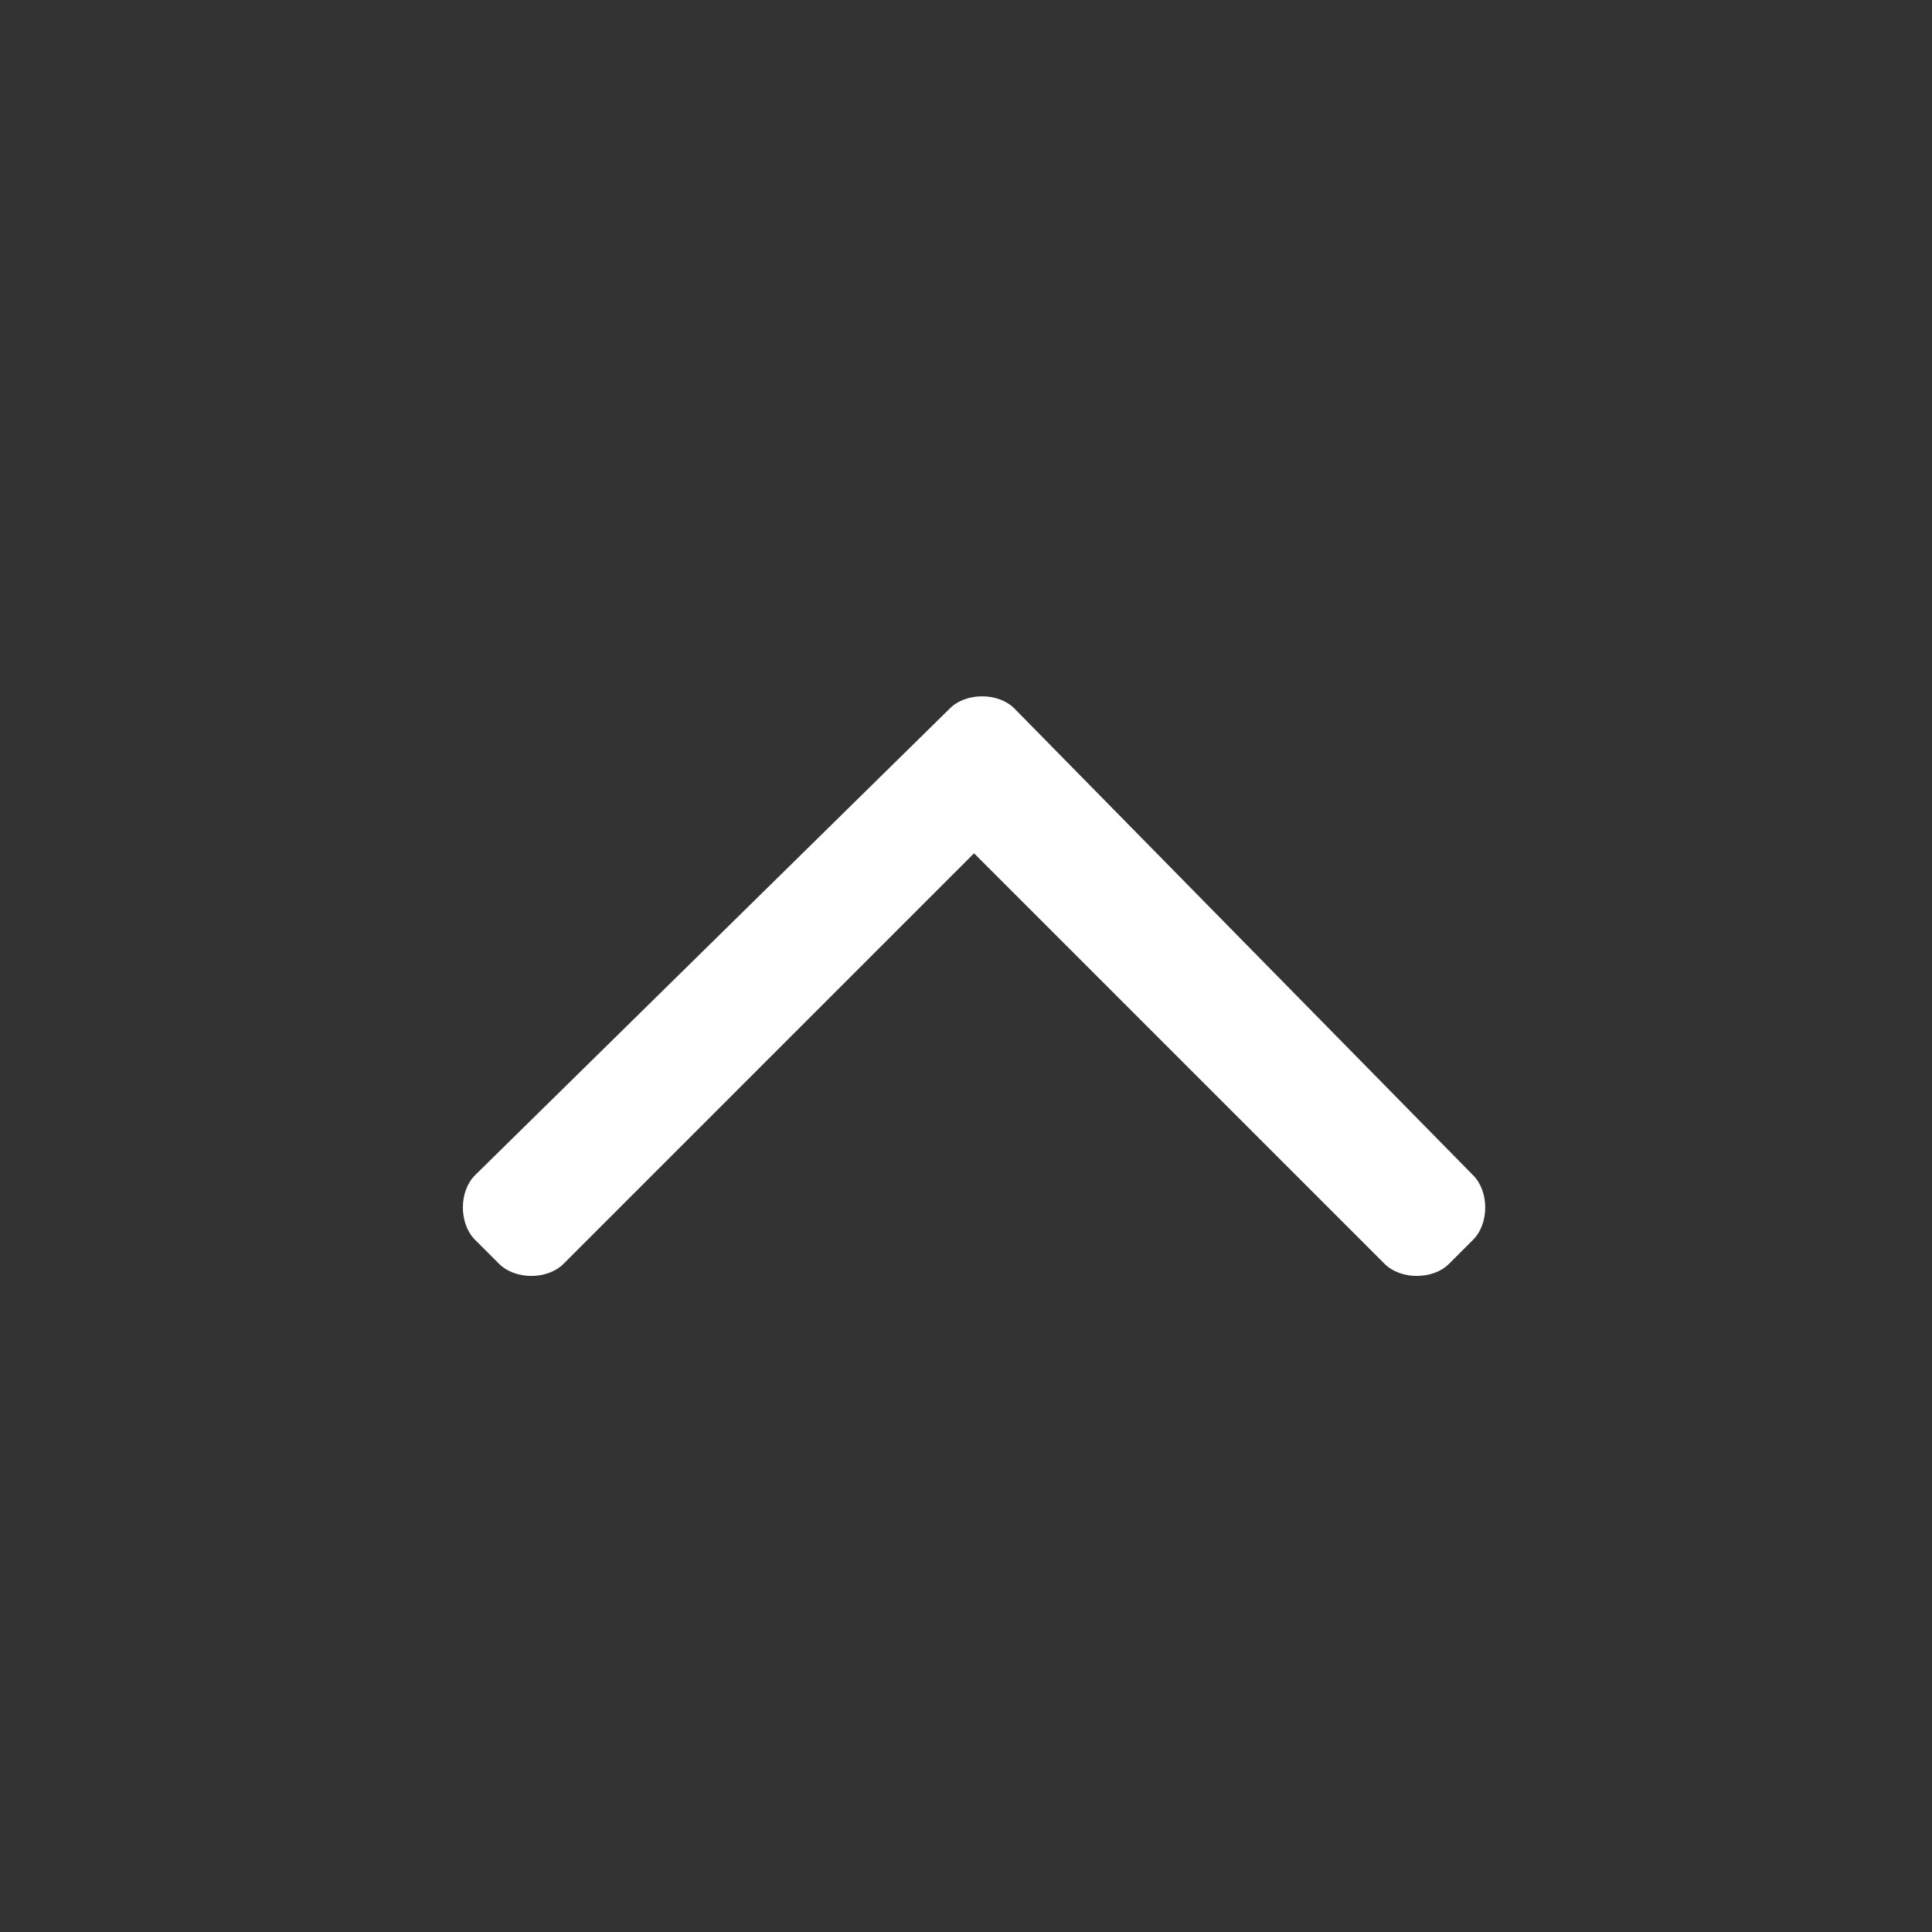 <?xml version="1.0" encoding="UTF-8"?>
<svg id="Layer_1" data-name="Layer 1" xmlns="http://www.w3.org/2000/svg" version="1.1" viewBox="0 0 24 24">
  <rect x="0" y="0" width="24" height="24" fill="#333333" stroke="none"/>
  <defs>
    <style>
      .cls-1 {
        fill: #fff;
        fill-rule: evenodd;
        stroke-width: 0px;
      }
    </style>
  </defs>
  <path class="cls-1" d="M11.8,8.8c.2-.2.6-.2.8,0l5.7,5.8c.2.2.2.6,0,.8l-.3.3c-.2.2-.6.2-.8,0l-5.1-5.1-5.1,5.1c-.2.2-.6.2-.8,0l-.3-.3c-.2-.2-.2-.6,0-.8l5.9-5.8Z"/>
</svg>